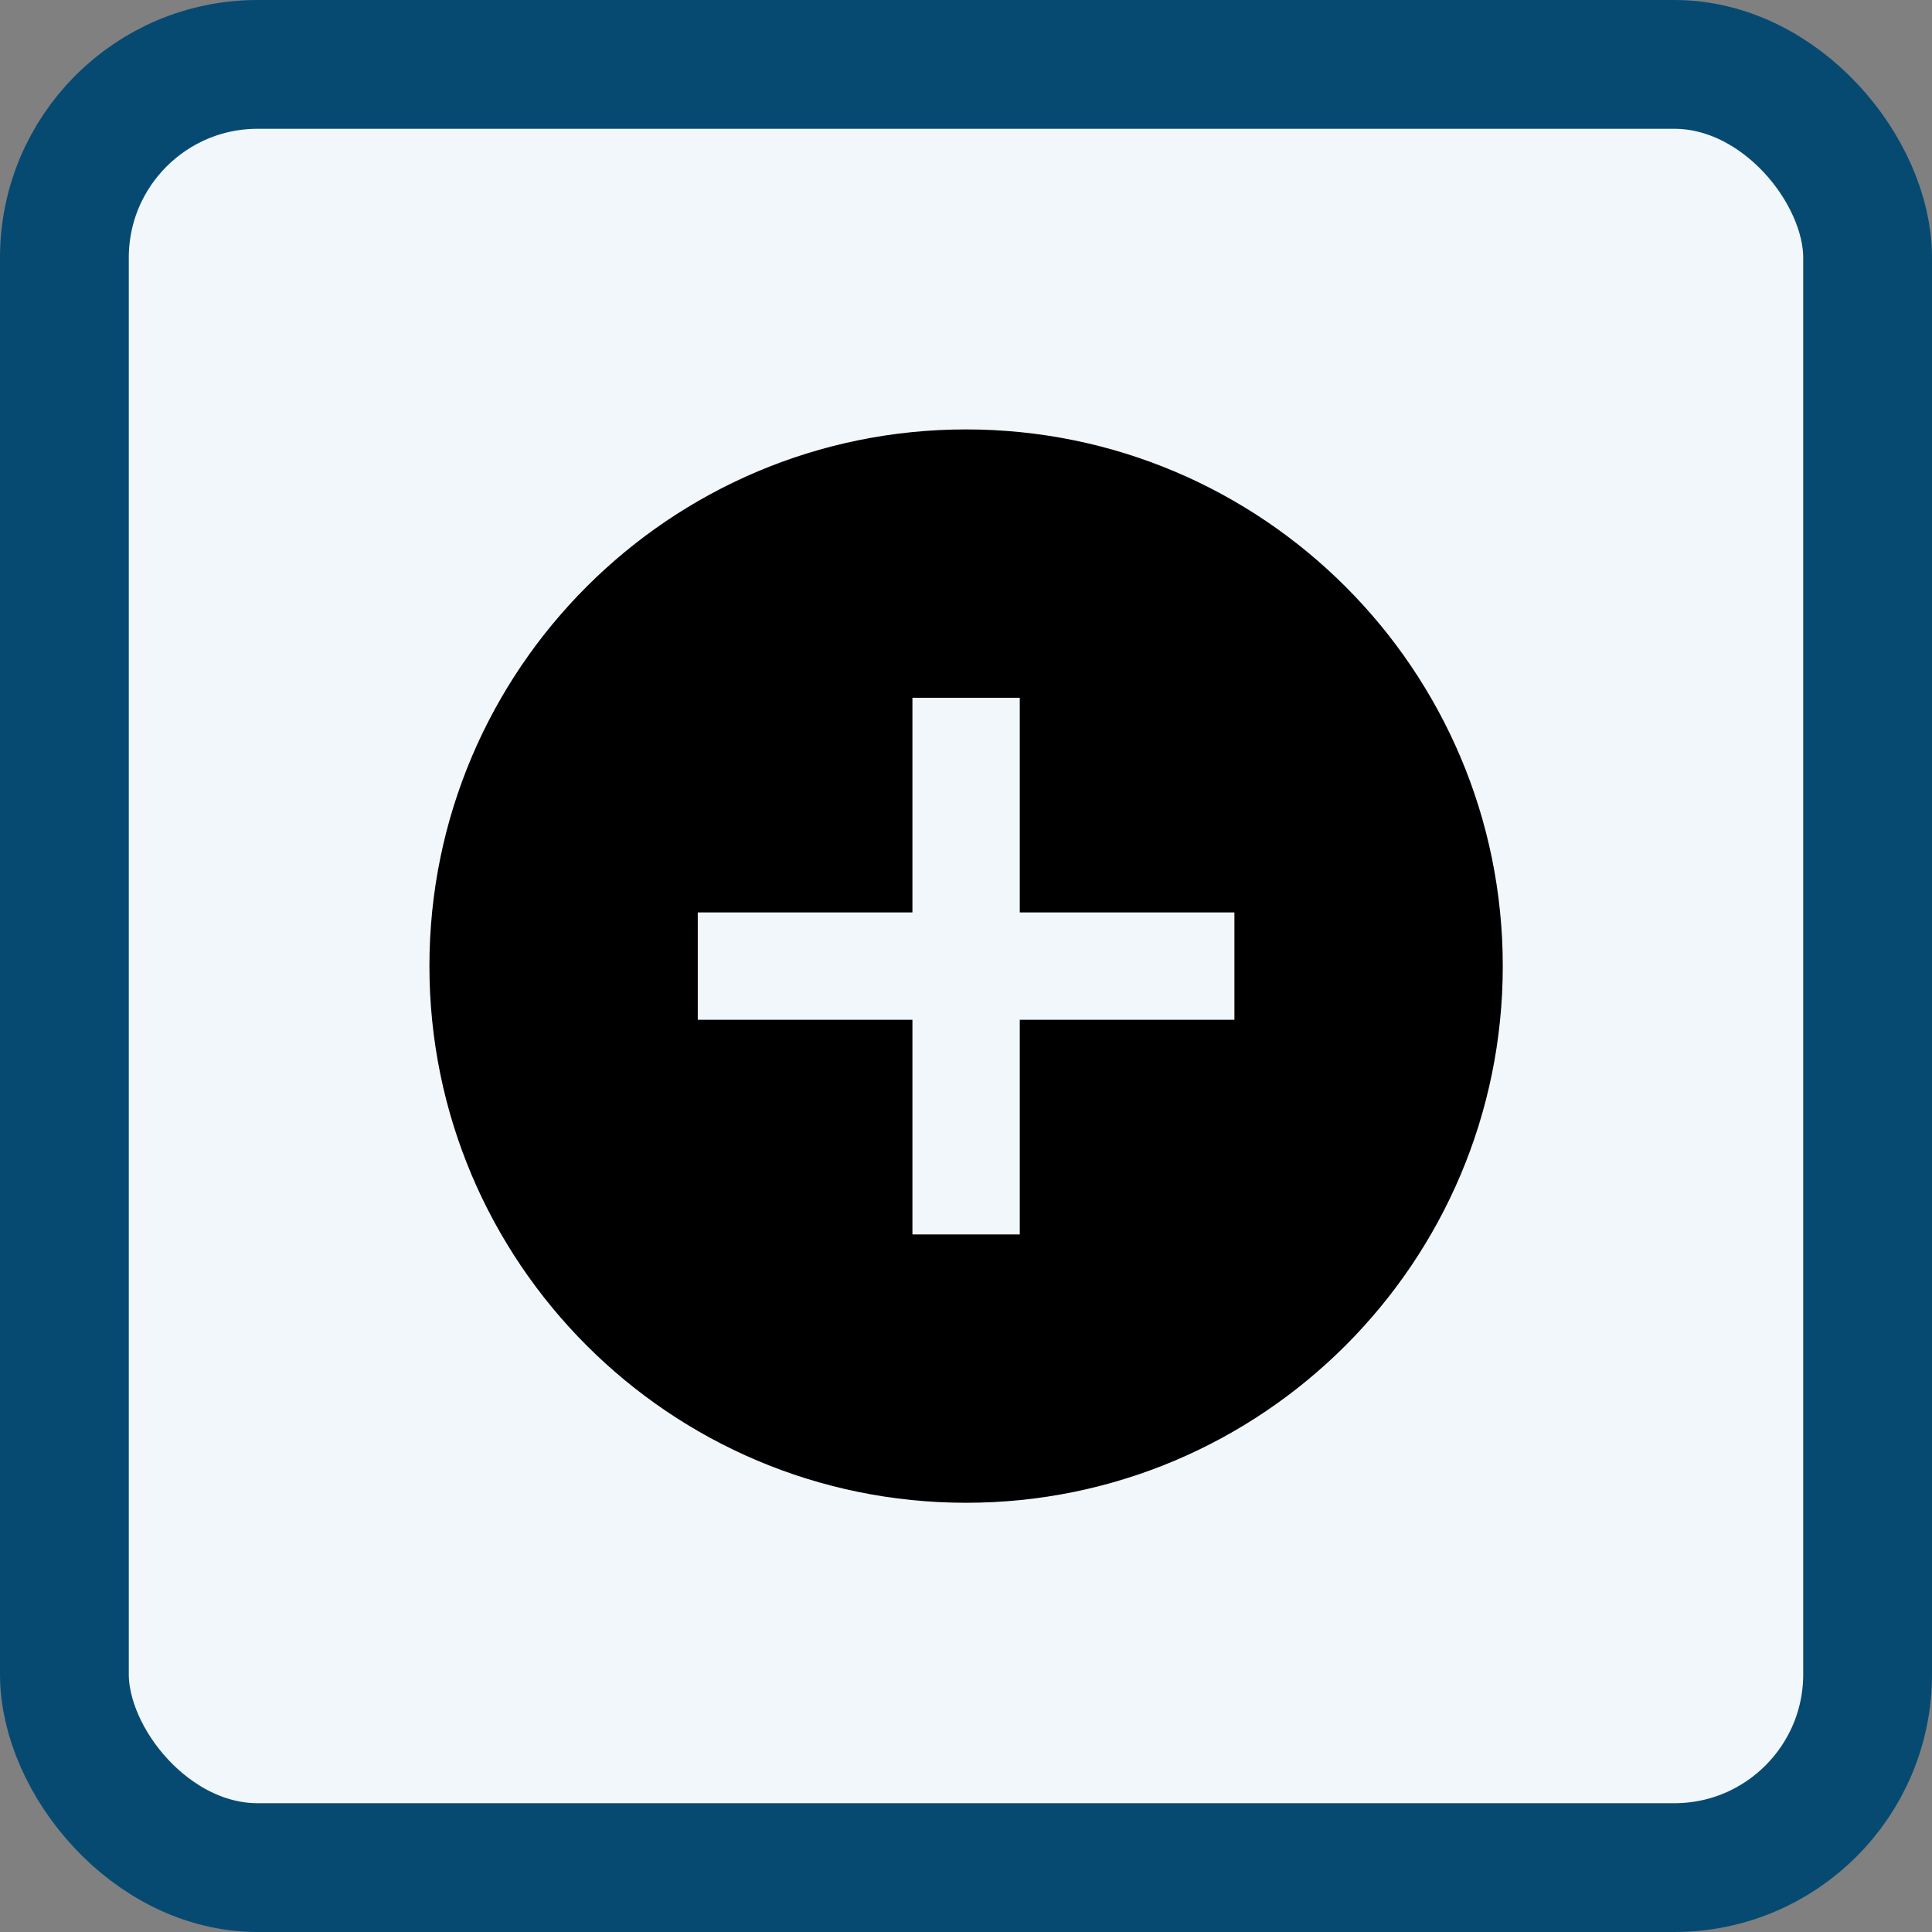 <svg width="30" height="30" viewBox="0 0 30 30" fill="none" xmlns="http://www.w3.org/2000/svg">
<rect x="0" y="0" width="30" height="30" fill="#808080" stroke="none"/>
<rect x="1" y="1" width="28" height="28" rx="3" fill="#F1F7FA" stroke="#064A72" stroke-width="2"/>
<g clip-path="url(#clip0_415_11005)">
<g clip-path="url(#clip1_415_11005)">
<path d="M15.001 6.668C10.401 6.668 6.668 10.401 6.668 15.001C6.668 19.601 10.401 23.335 15.001 23.335C19.601 23.335 23.335 19.601 23.335 15.001C23.335 10.401 19.601 6.668 15.001 6.668ZM19.168 15.835H15.835V19.168H14.168V15.835H10.835V14.168H14.168V10.835H15.835V14.168H19.168V15.835Z" fill="black"/>
</g>
</g>
<defs>
<clipPath id="clip0_415_11005">
<rect width="20" height="20" fill="white" transform="translate(5 5)"/>
</clipPath>
<clipPath id="clip1_415_11005">
<rect width="20" height="20" fill="white" transform="translate(5 5)"/>
</clipPath>
</defs>
</svg>
